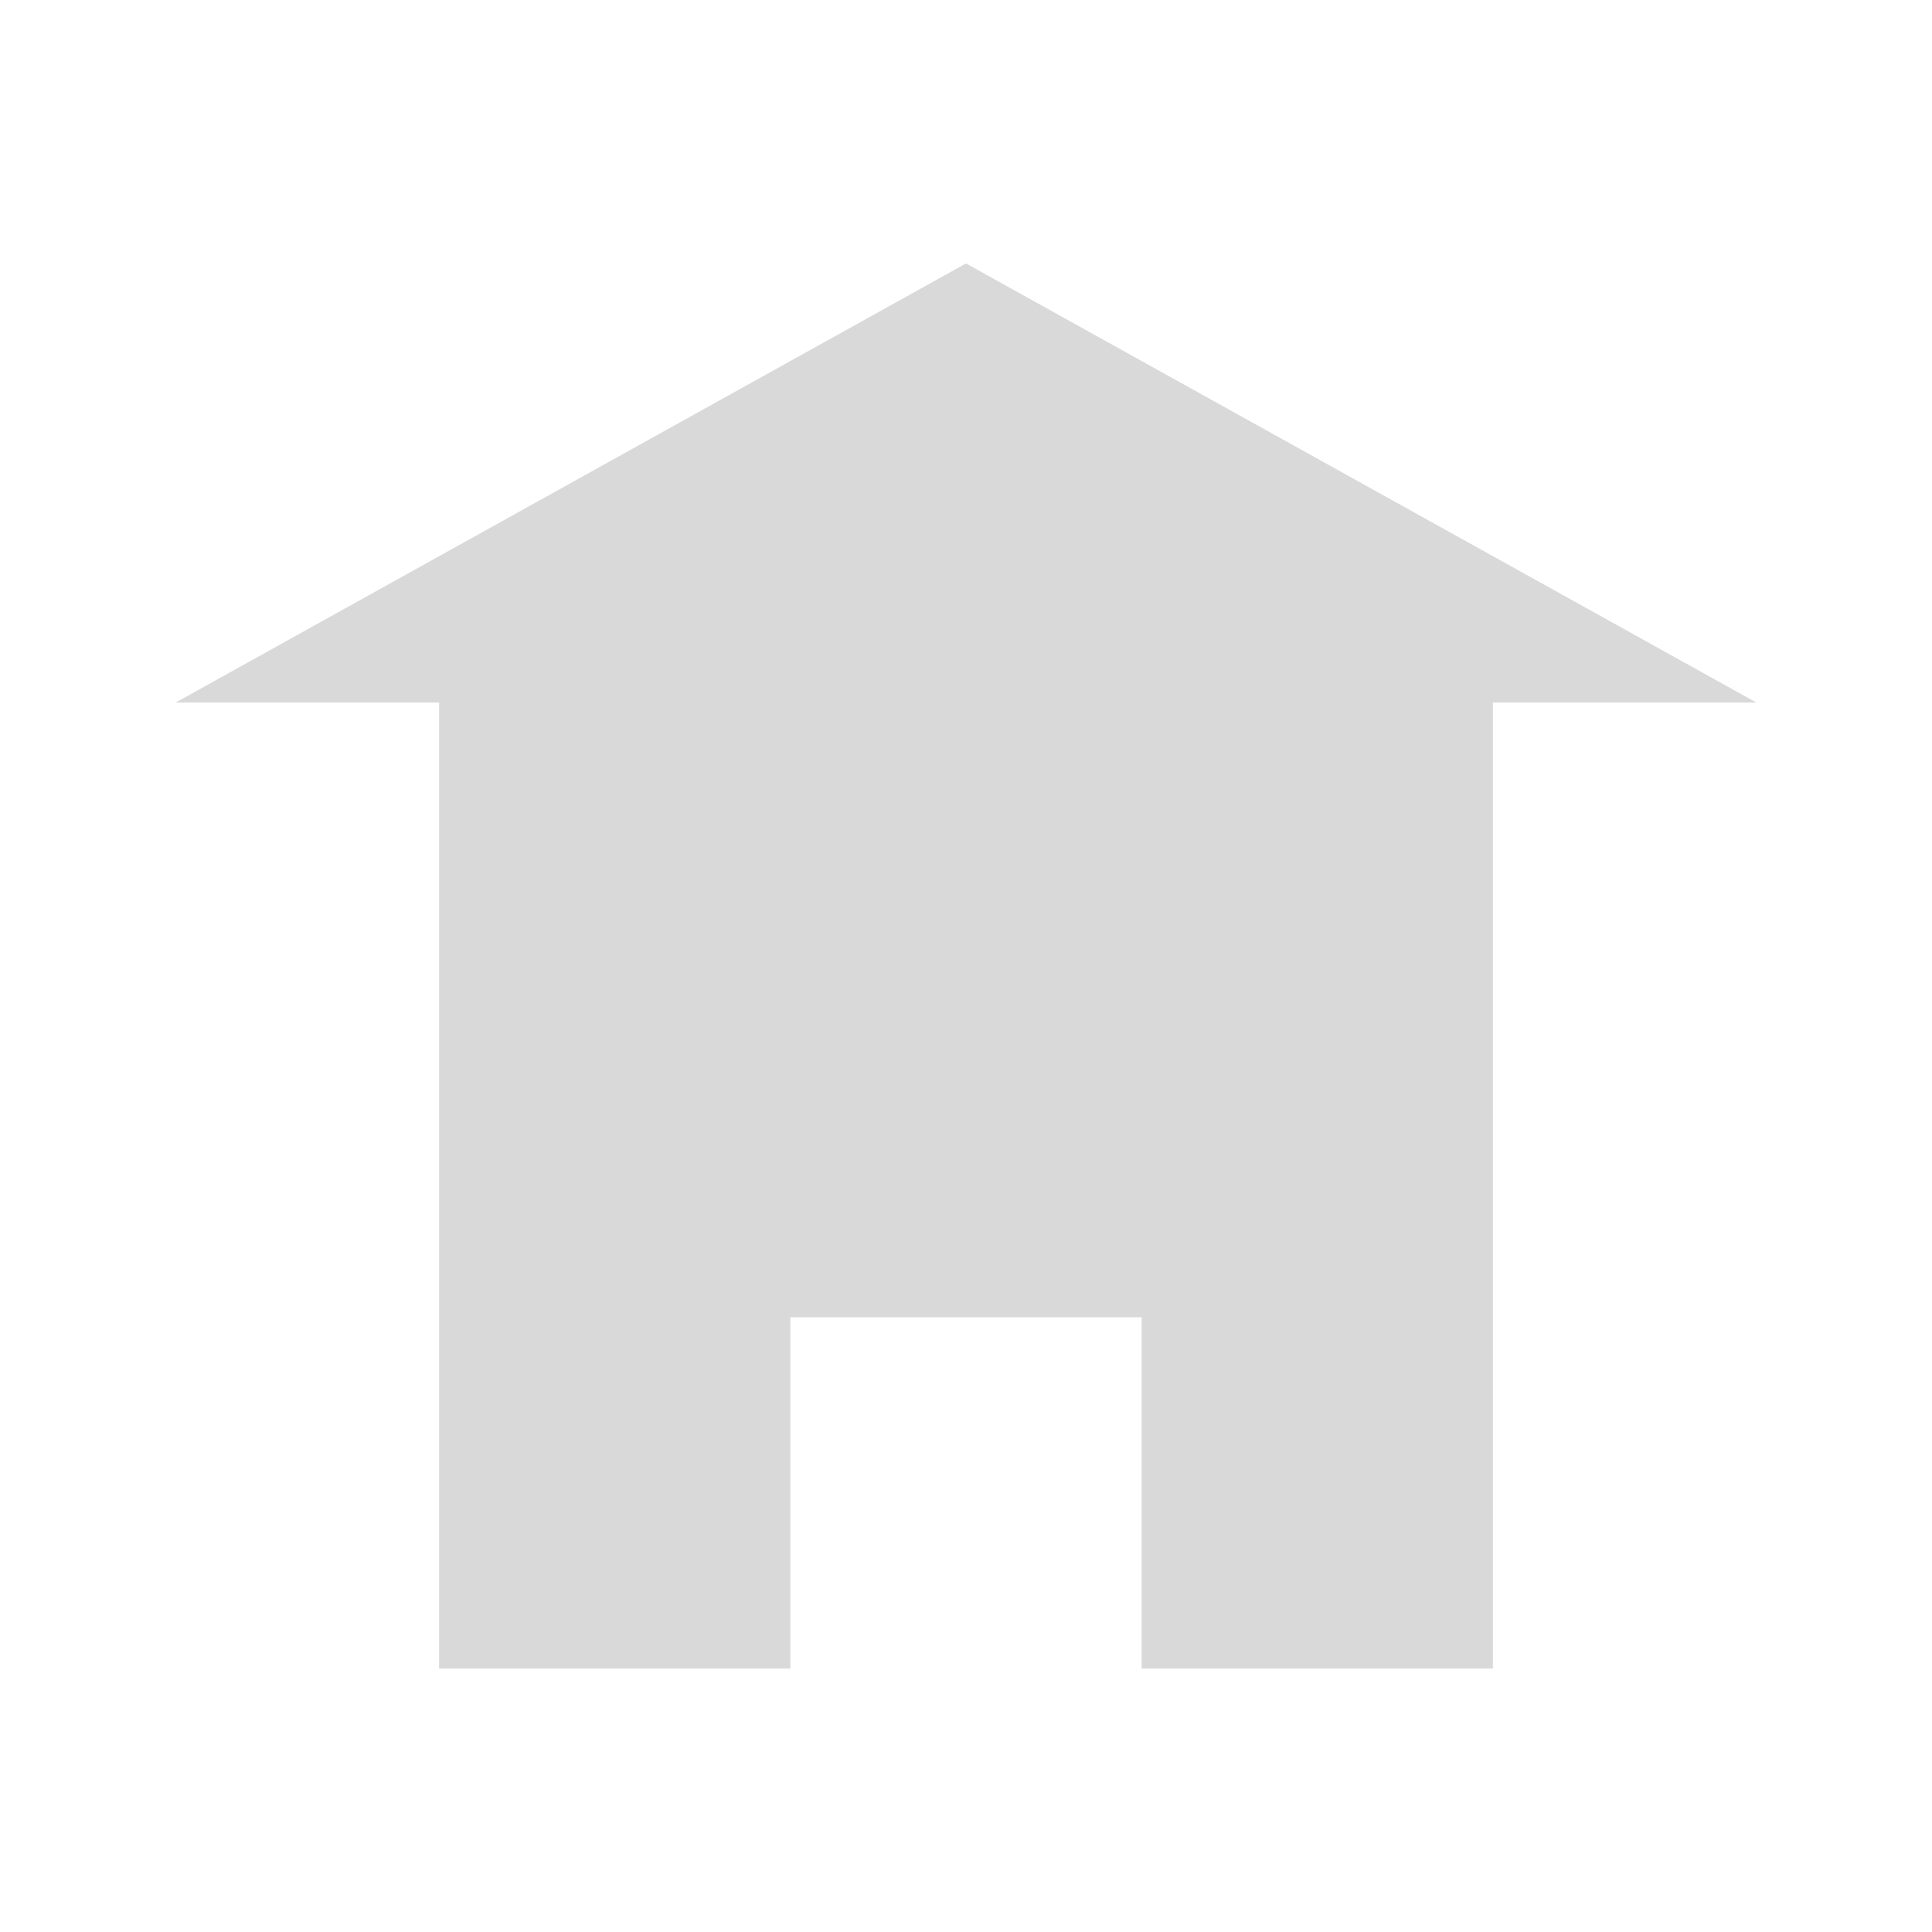 <?xml version="1.0" encoding="UTF-8" standalone="no"?>
<svg
   xmlns:dc="http://purl.org/dc/elements/1.1/"
   xmlns:cc="http://creativecommons.org/ns#"
   xmlns:rdf="http://www.w3.org/1999/02/22-rdf-syntax-ns#"
   xmlns:svg="http://www.w3.org/2000/svg"
   xmlns="http://www.w3.org/2000/svg"
   xmlns:sodipodi="http://sodipodi.sourceforge.net/DTD/sodipodi-0.dtd"
   xmlns:inkscape="http://www.inkscape.org/namespaces/inkscape"
   version="1.0"
   width="22"
   height="22"
   id="svgstock-home"
   inkscape:version="0.48.3.1 r9886"
   sodipodi:docname="stock-home.svg"
   inkscape:export-filename="/home/vv/Project5/platypus-docs/publican/brand/publican-platypus/ru-RU/images/stock-home.png"
   inkscape:export-xdpi="90"
   inkscape:export-ydpi="90">
  <sodipodi:namedview
     pagecolor="#ffffff"
     bordercolor="#666666"
     borderopacity="1"
     objecttolerance="10"
     gridtolerance="10"
     guidetolerance="10"
     inkscape:pageopacity="0"
     inkscape:pageshadow="2"
     inkscape:window-width="1855"
     inkscape:window-height="1056"
     id="namedview6"
     showgrid="true"
     inkscape:zoom="10.727273"
     inkscape:cx="-5.4067797"
     inkscape:cy="11"
     inkscape:window-x="65"
     inkscape:window-y="24"
     inkscape:window-maximized="1"
     inkscape:current-layer="svgstock-home">
    <inkscape:grid
       type="xygrid"
       id="grid2985" />
  </sodipodi:namedview>
  <defs
     id="defsstock-home" />
  <path
     style="opacity:0.79;fill:#b2b2b2;fill-opacity:0.62;stroke:none"
     d="m 11,3 -9,5 3,0 0,11 4,0 0,-4 4,0 0,4 4,0 0,-11 3,0 z"
     id="path2987"
     inkscape:connector-curvature="0"
     sodipodi:nodetypes="cccccccccccc"
     inkscape:export-xdpi="90"
     inkscape:export-ydpi="90" />
</svg>
